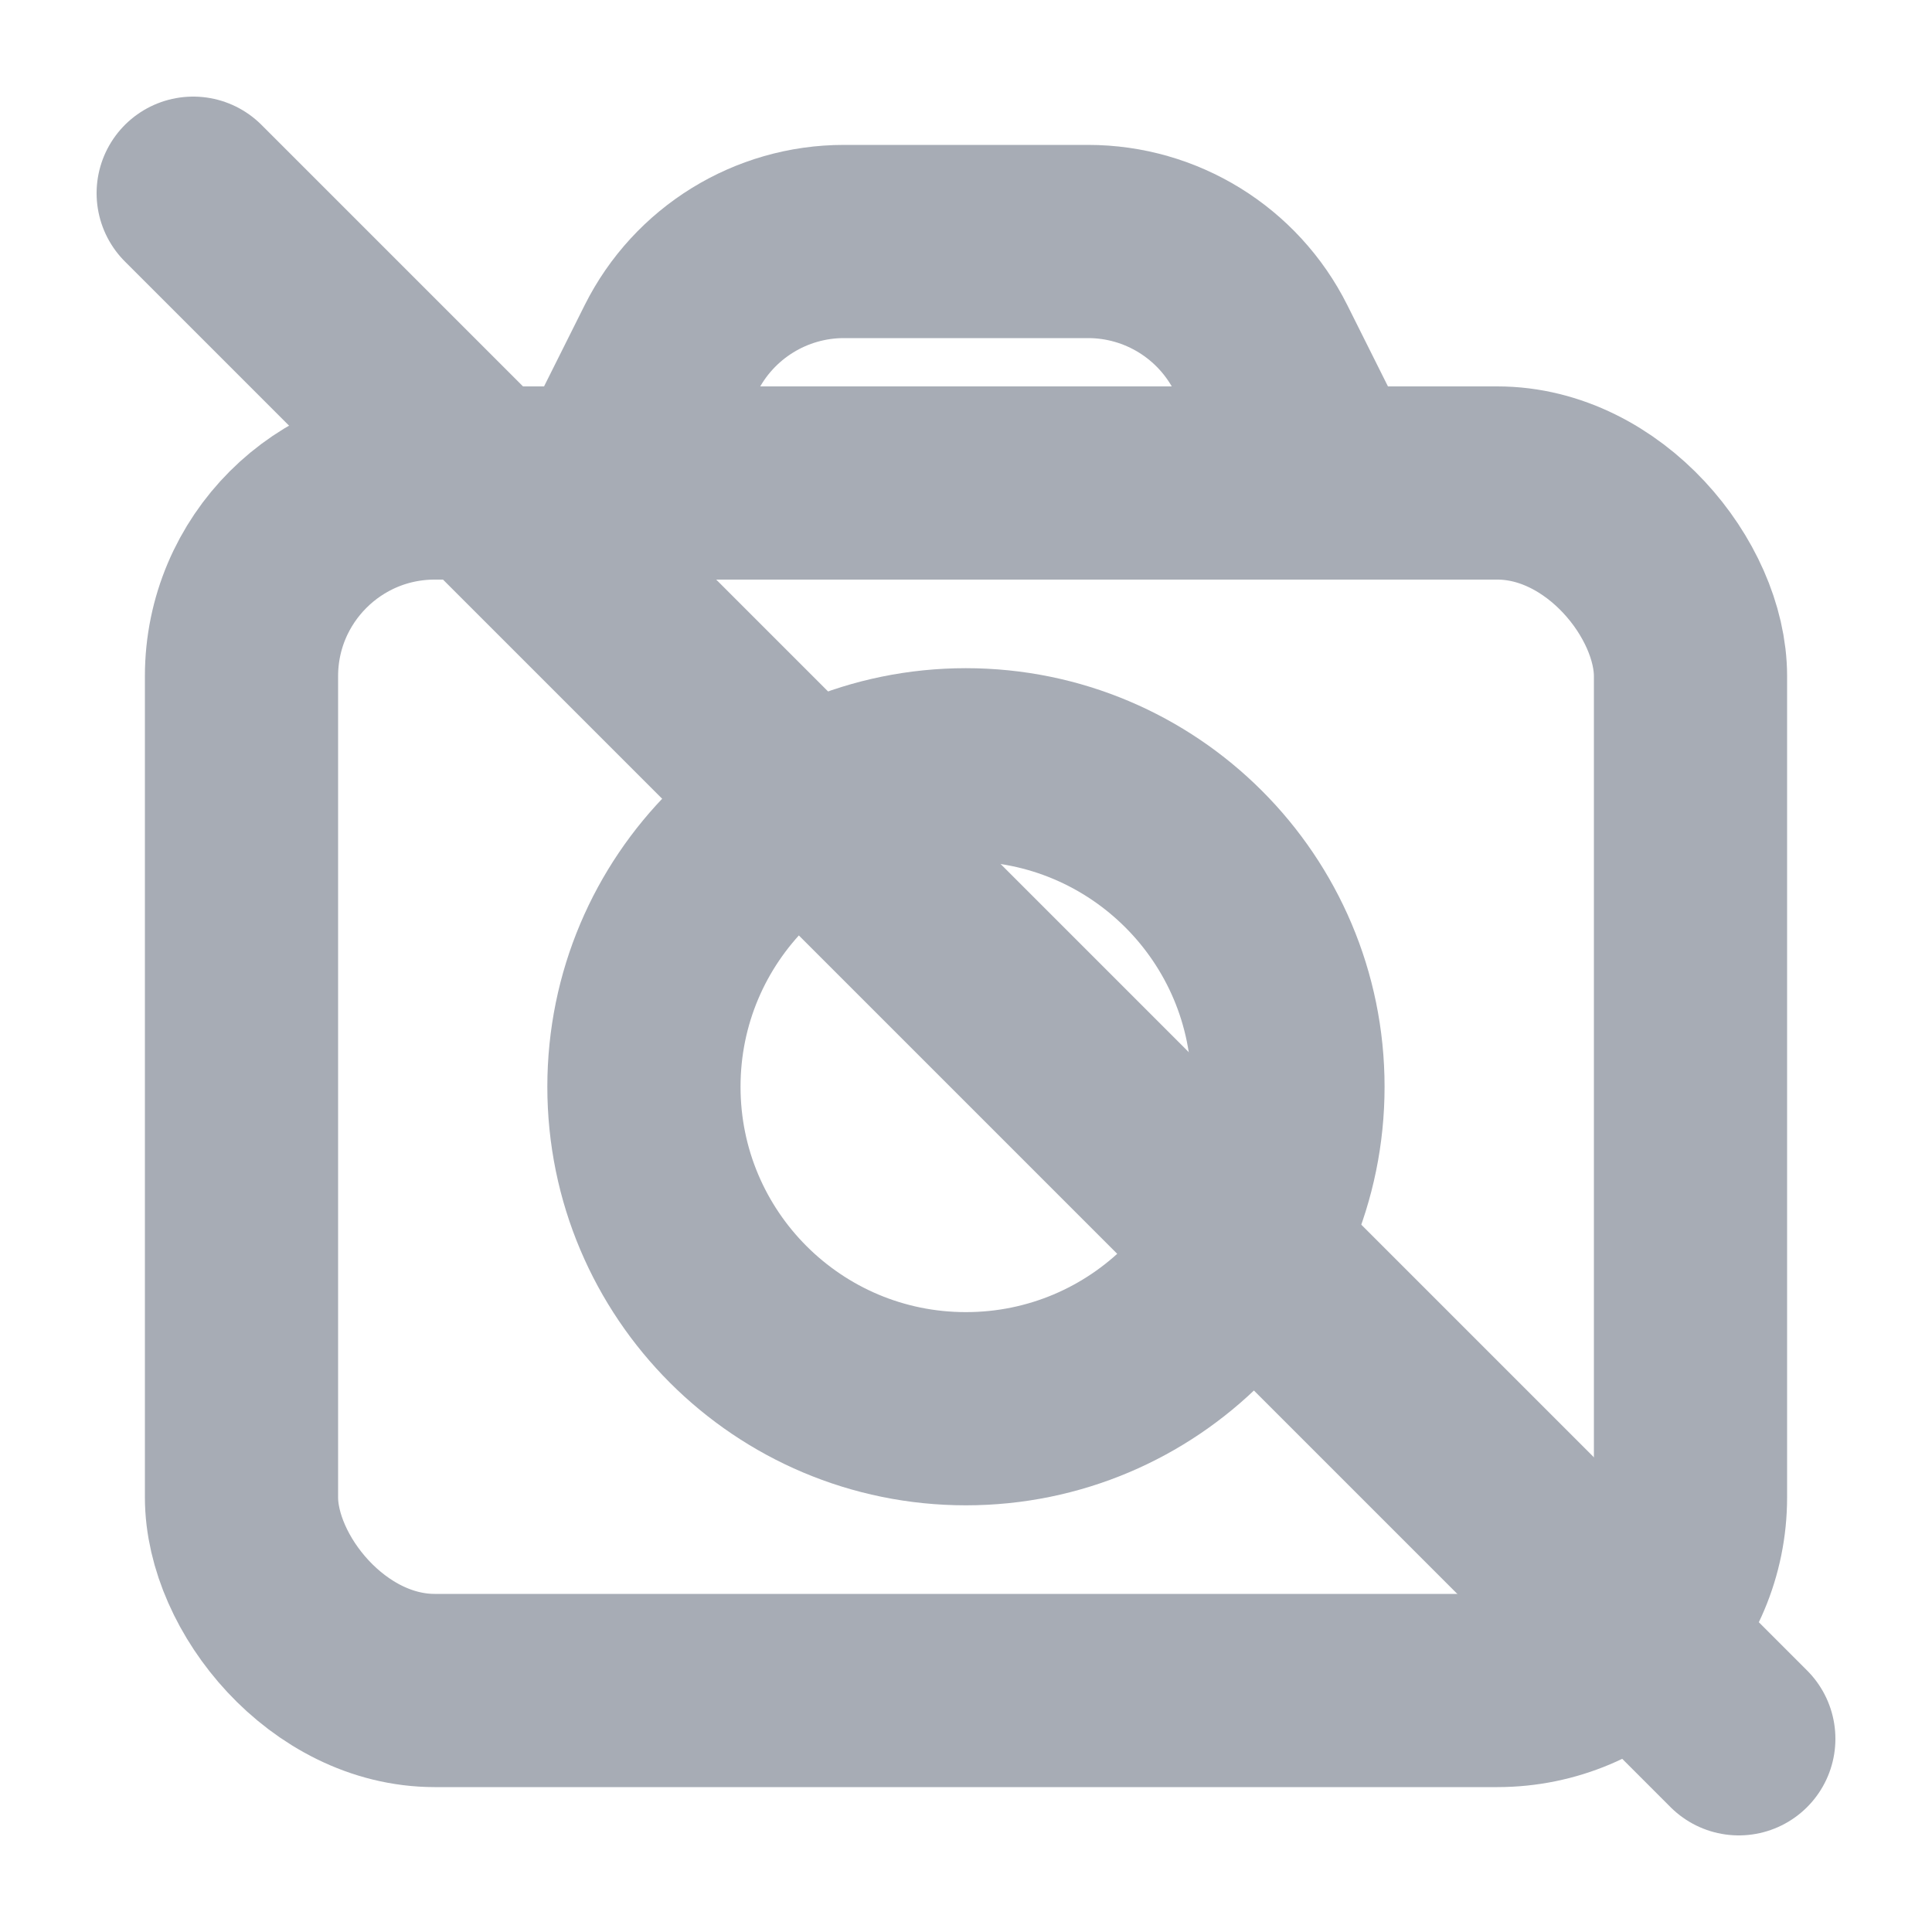 <svg width="20" height="20" viewBox="0 0 20 20" fill="none" xmlns="http://www.w3.org/2000/svg">
<path d="M6.25 5L6.947 3.606C7.286 2.928 7.979 2.5 8.736 2.5H11.264C12.021 2.5 12.714 2.928 13.053 3.606L13.75 5H6.25Z" stroke="#A7ACB5" stroke-width="2" stroke-linejoin="round"/>
<path d="M9.999 14.583C11.84 14.583 13.333 13.091 13.333 11.25C13.333 9.409 11.84 7.917 9.999 7.917C8.158 7.917 6.666 9.409 6.666 11.25C6.666 13.091 8.158 14.583 9.999 14.583Z" stroke="#A7ACB5" stroke-width="2" stroke-linejoin="round"/>
<rect x="2.5" y="5" width="15" height="12.5" rx="2" stroke="#A7ACB5" stroke-width="2" stroke-linejoin="round"/>
<path d="M2 2L18 18" stroke="#A7ACB5" stroke-width="2" stroke-linecap="round" stroke-linejoin="round"/>
</svg>
